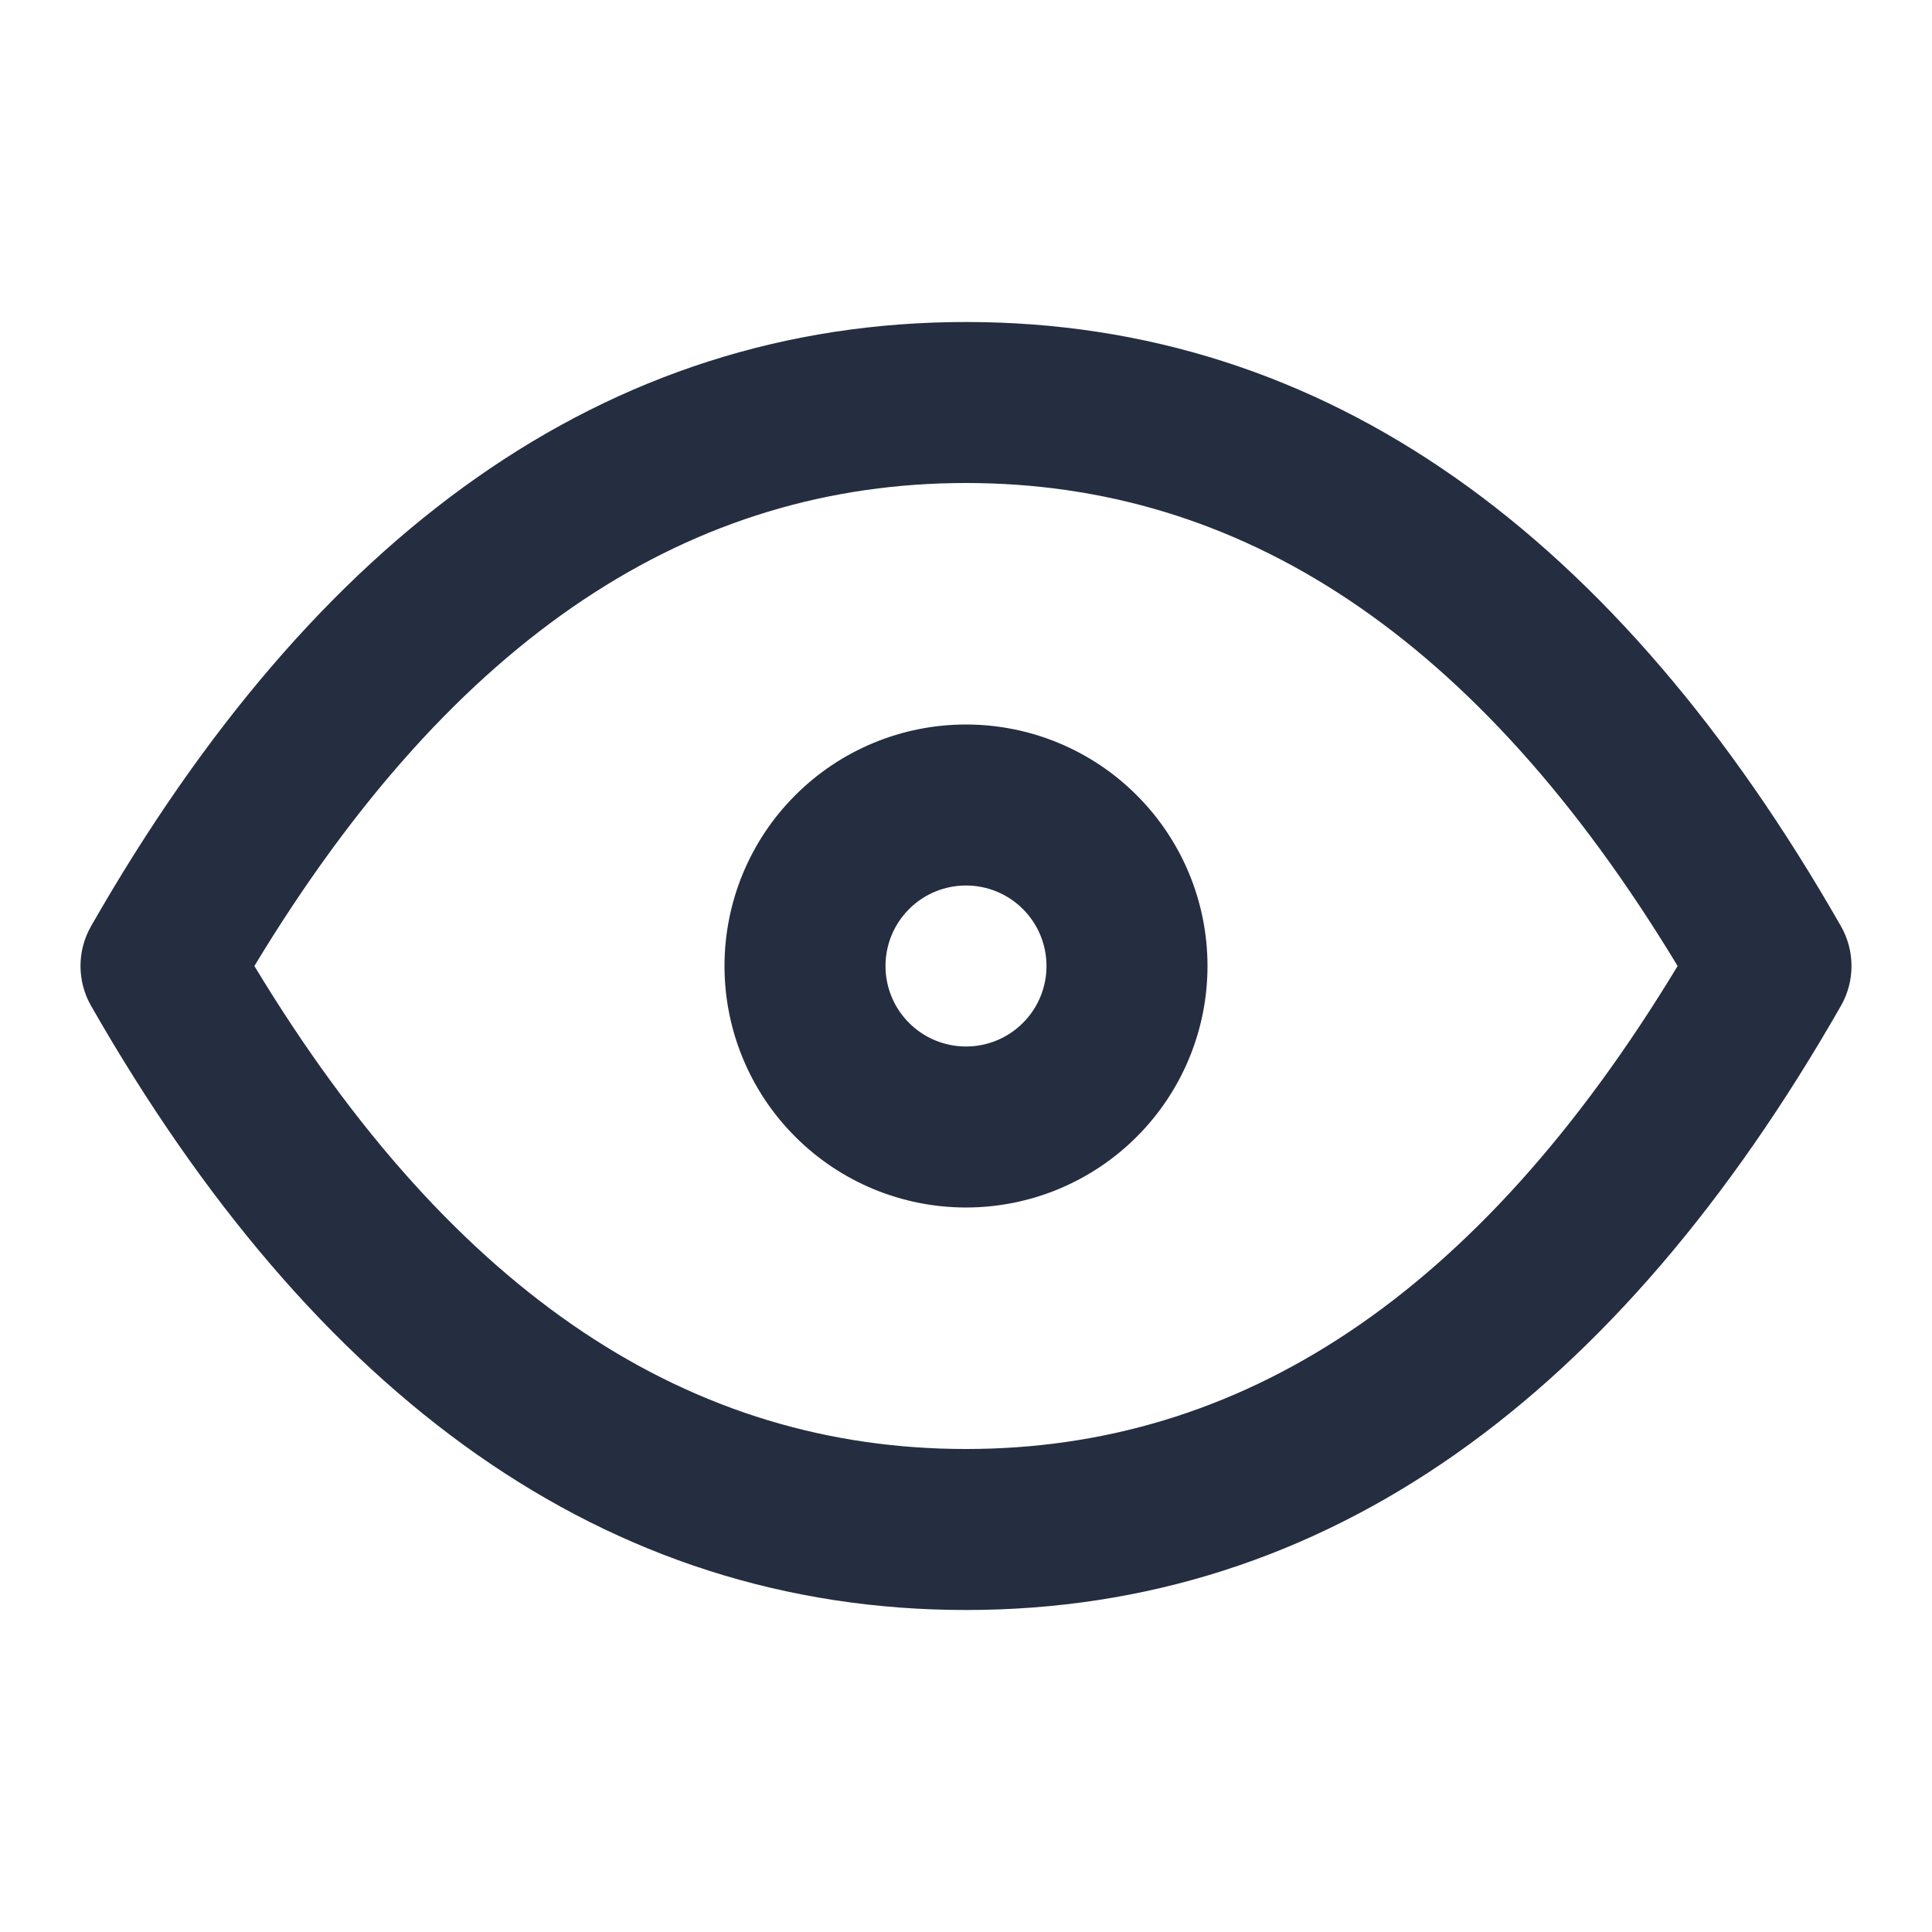 <svg width="24" height="24" viewBox="0 0 24 24" fill="none" xmlns="http://www.w3.org/2000/svg">
<g id="Icon">
<path id="icon" fill-rule="evenodd" clip-rule="evenodd" d="M12 18C8.613 18 5.658 16.131 3.16 12C5.658 7.869 8.613 6 12 6C15.387 6 18.342 7.869 20.84 12C18.342 16.131 15.387 18 12 18ZM12 4C7.52 4 3.907 6.647 1.132 11.504C0.956 11.811 0.956 12.189 1.132 12.496C3.907 17.353 7.52 20 12 20C16.48 20 20.093 17.353 22.868 12.496C23.044 12.189 23.044 11.811 22.868 11.504C20.093 6.647 16.48 4 12 4ZM12 9C11.204 9 10.441 9.316 9.879 9.879C9.316 10.441 9 11.204 9 12C9 12.796 9.316 13.559 9.879 14.121C10.441 14.684 11.204 15 12 15C12.796 15 13.559 14.684 14.121 14.121C14.684 13.559 15 12.796 15 12C15 11.204 14.684 10.441 14.121 9.879C13.559 9.316 12.796 9 12 9ZM11.293 11.293C11.48 11.105 11.735 11 12 11C12.265 11 12.52 11.105 12.707 11.293C12.895 11.48 13 11.735 13 12C13 12.265 12.895 12.52 12.707 12.707C12.52 12.895 12.265 13 12 13C11.735 13 11.48 12.895 11.293 12.707C11.105 12.52 11 12.265 11 12C11 11.735 11.105 11.48 11.293 11.293Z" fill="#252D40"/>
</g>
</svg>
